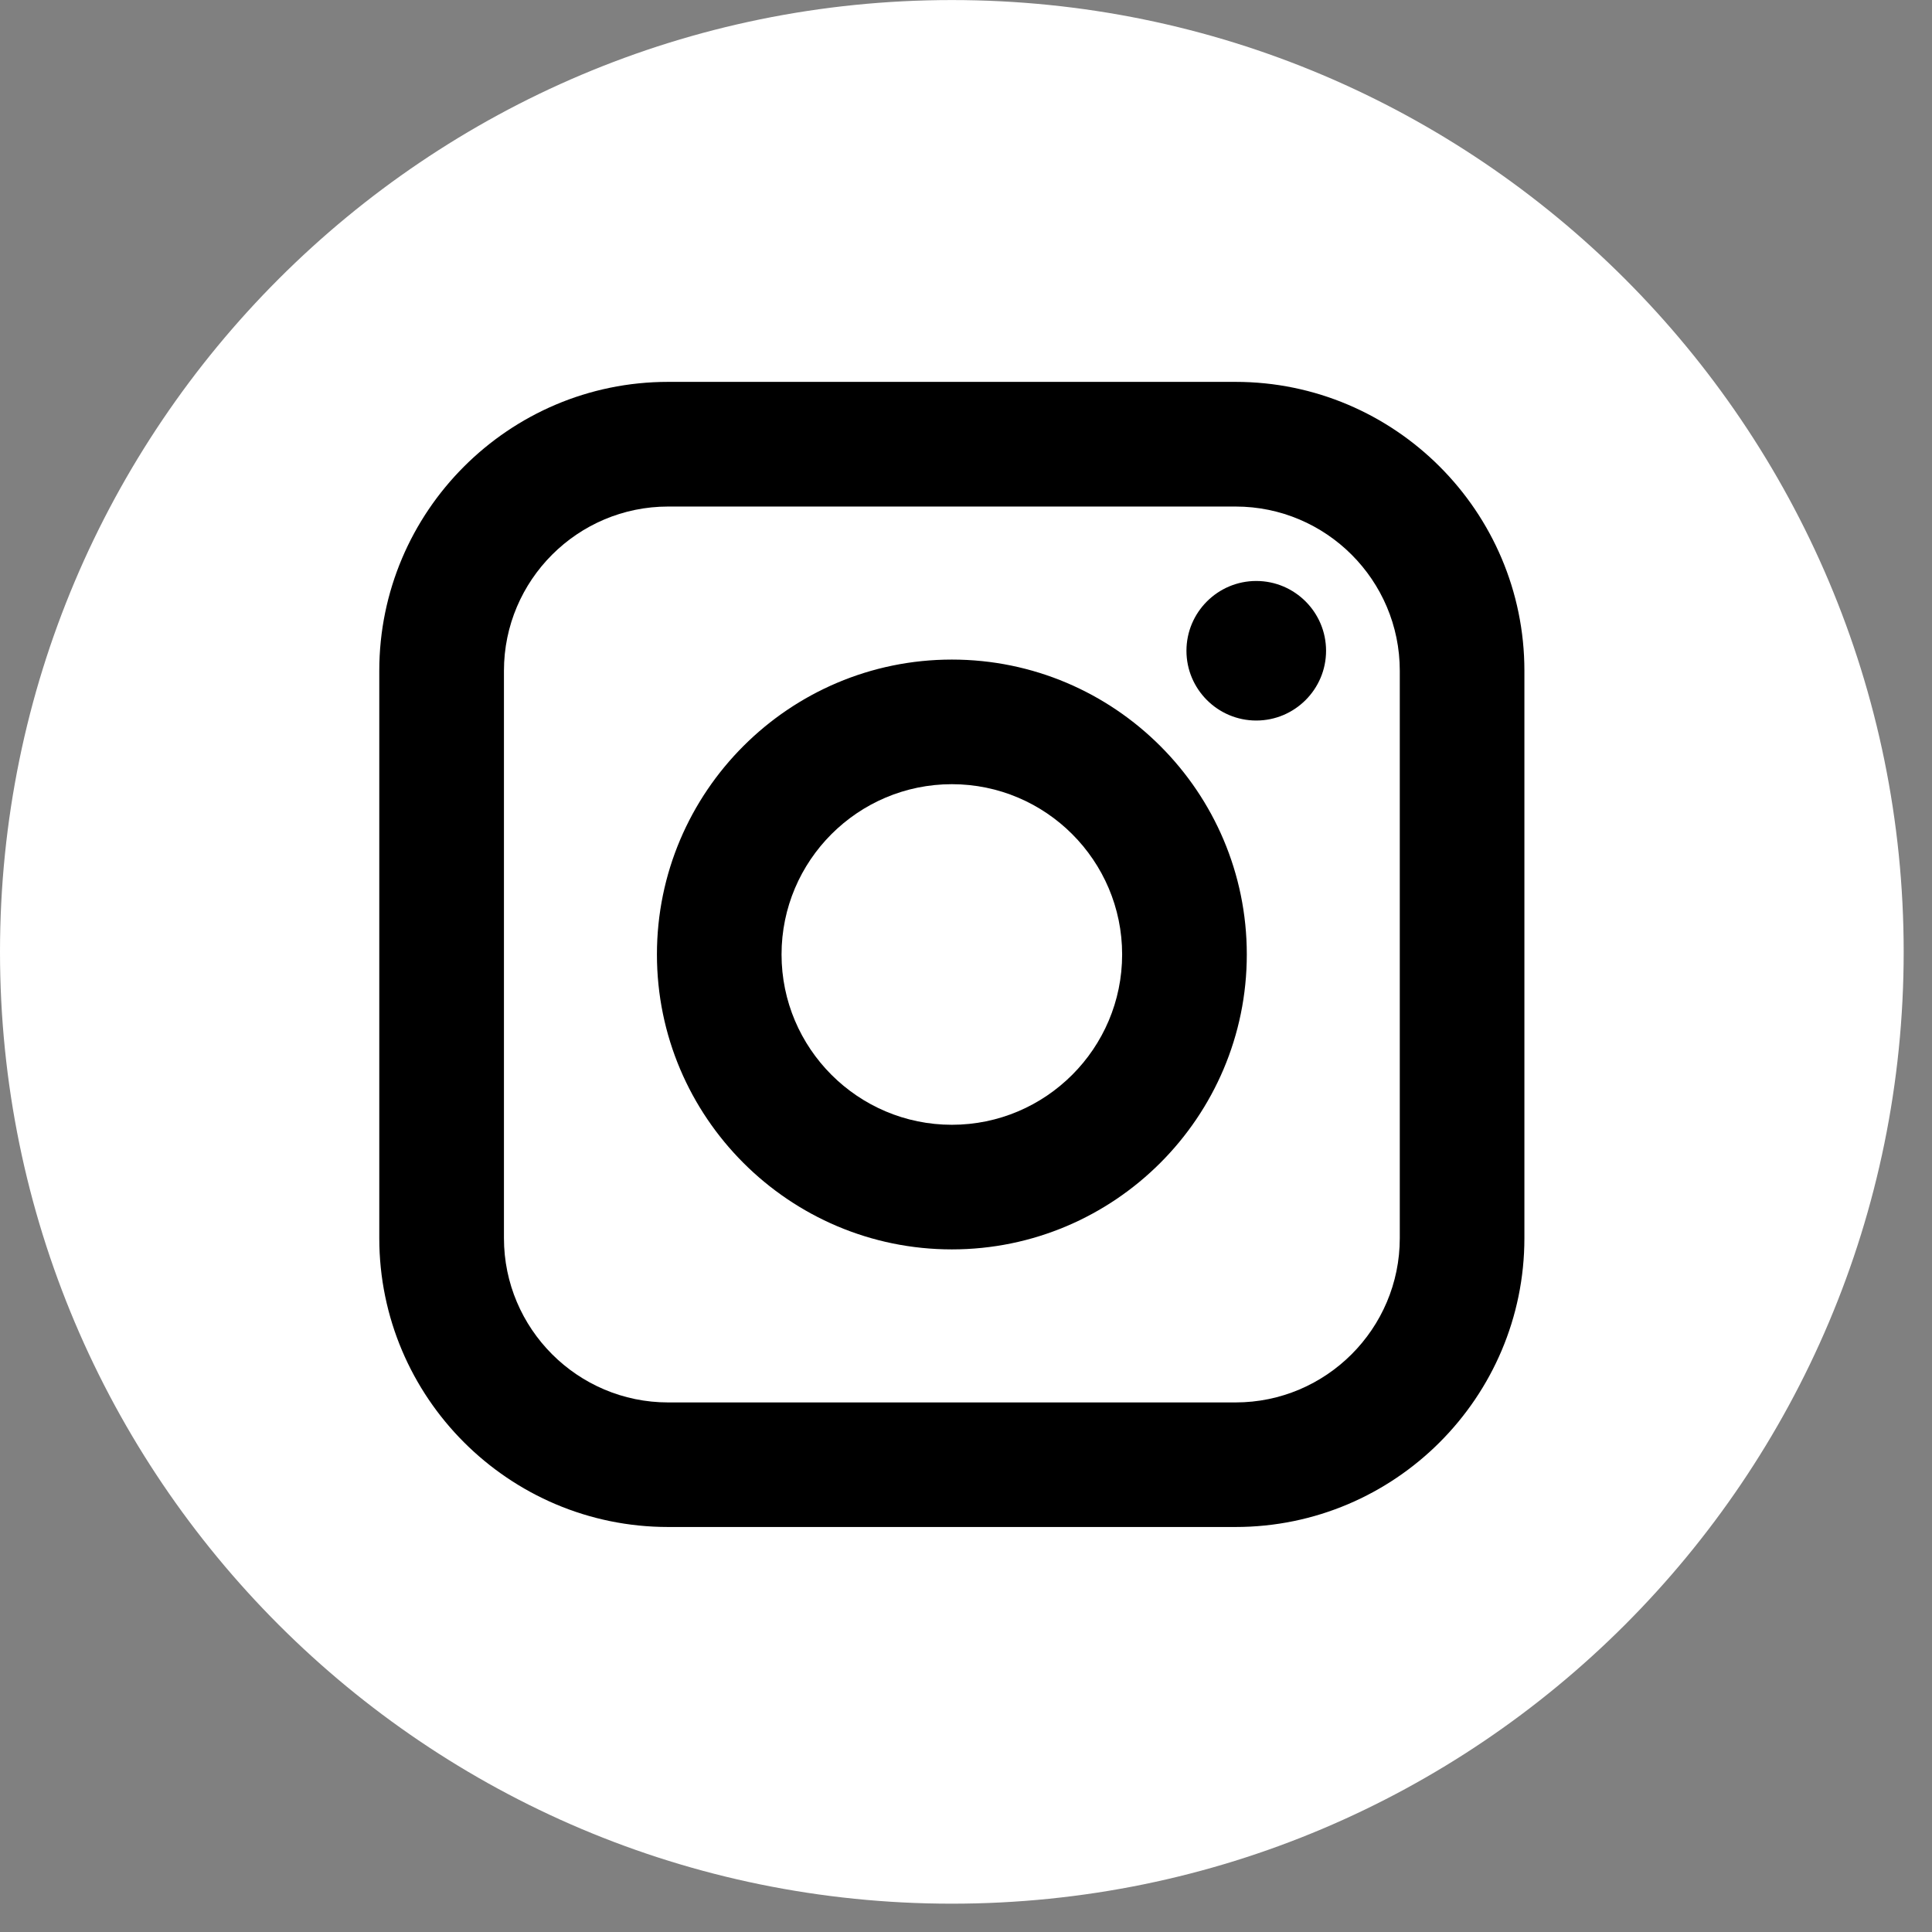 <svg width="38" height="38" viewBox="0 0 38 38" fill="none" xmlns="http://www.w3.org/2000/svg">
<rect x="0" y="0" width="38" height="38" fill="#808080" stroke="none"/>
<g clip-path="url(#clip0)">
<rect x="6.148" y="6.149" width="24.594" height="24.594" rx="3" fill="black"/>
<path d="M24.302 9.963H13.142C11.361 9.963 9.912 11.412 9.912 13.193V24.353C9.912 26.134 11.361 27.584 13.142 27.584H24.302C26.083 27.584 27.532 26.134 27.532 24.353V13.193C27.532 11.412 26.083 9.963 24.302 9.963ZM18.722 24.574C15.524 24.574 12.921 21.972 12.921 18.773C12.921 15.575 15.524 12.973 18.722 12.973C21.921 12.973 24.523 15.575 24.523 18.773C24.523 21.971 21.92 24.574 18.722 24.574ZM24.709 14.172C23.952 14.172 23.336 13.556 23.336 12.8C23.336 12.043 23.952 11.427 24.709 11.427C25.466 11.427 26.082 12.043 26.082 12.8C26.082 13.556 25.466 14.172 24.709 14.172Z" fill="white"/>
<path d="M18.722 15.424C16.875 15.424 15.372 16.926 15.372 18.773C15.372 20.62 16.875 22.123 18.722 22.123C20.569 22.123 22.071 20.62 22.071 18.773C22.071 16.927 20.568 15.424 18.722 15.424Z" fill="white"/>
<path d="M18.721 0.001C8.382 0.001 0 8.383 0 18.722C0 29.061 8.382 37.443 18.721 37.443C29.06 37.443 37.443 29.061 37.443 18.722C37.443 8.383 29.06 0.001 18.721 0.001ZM29.983 24.352C29.983 27.486 27.434 30.034 24.301 30.034H13.141C10.009 30.034 7.46 27.486 7.46 24.352V13.193C7.46 10.06 10.009 7.511 13.141 7.511H24.301C27.434 7.511 29.983 10.06 29.983 13.193V24.352Z" fill="white"/>
</g>
<defs>
<clipPath id="clip0">
<rect width="37.443" height="37.443" fill="white" transform="translate(0 0.001)"/>
</clipPath>
</defs>
</svg>
